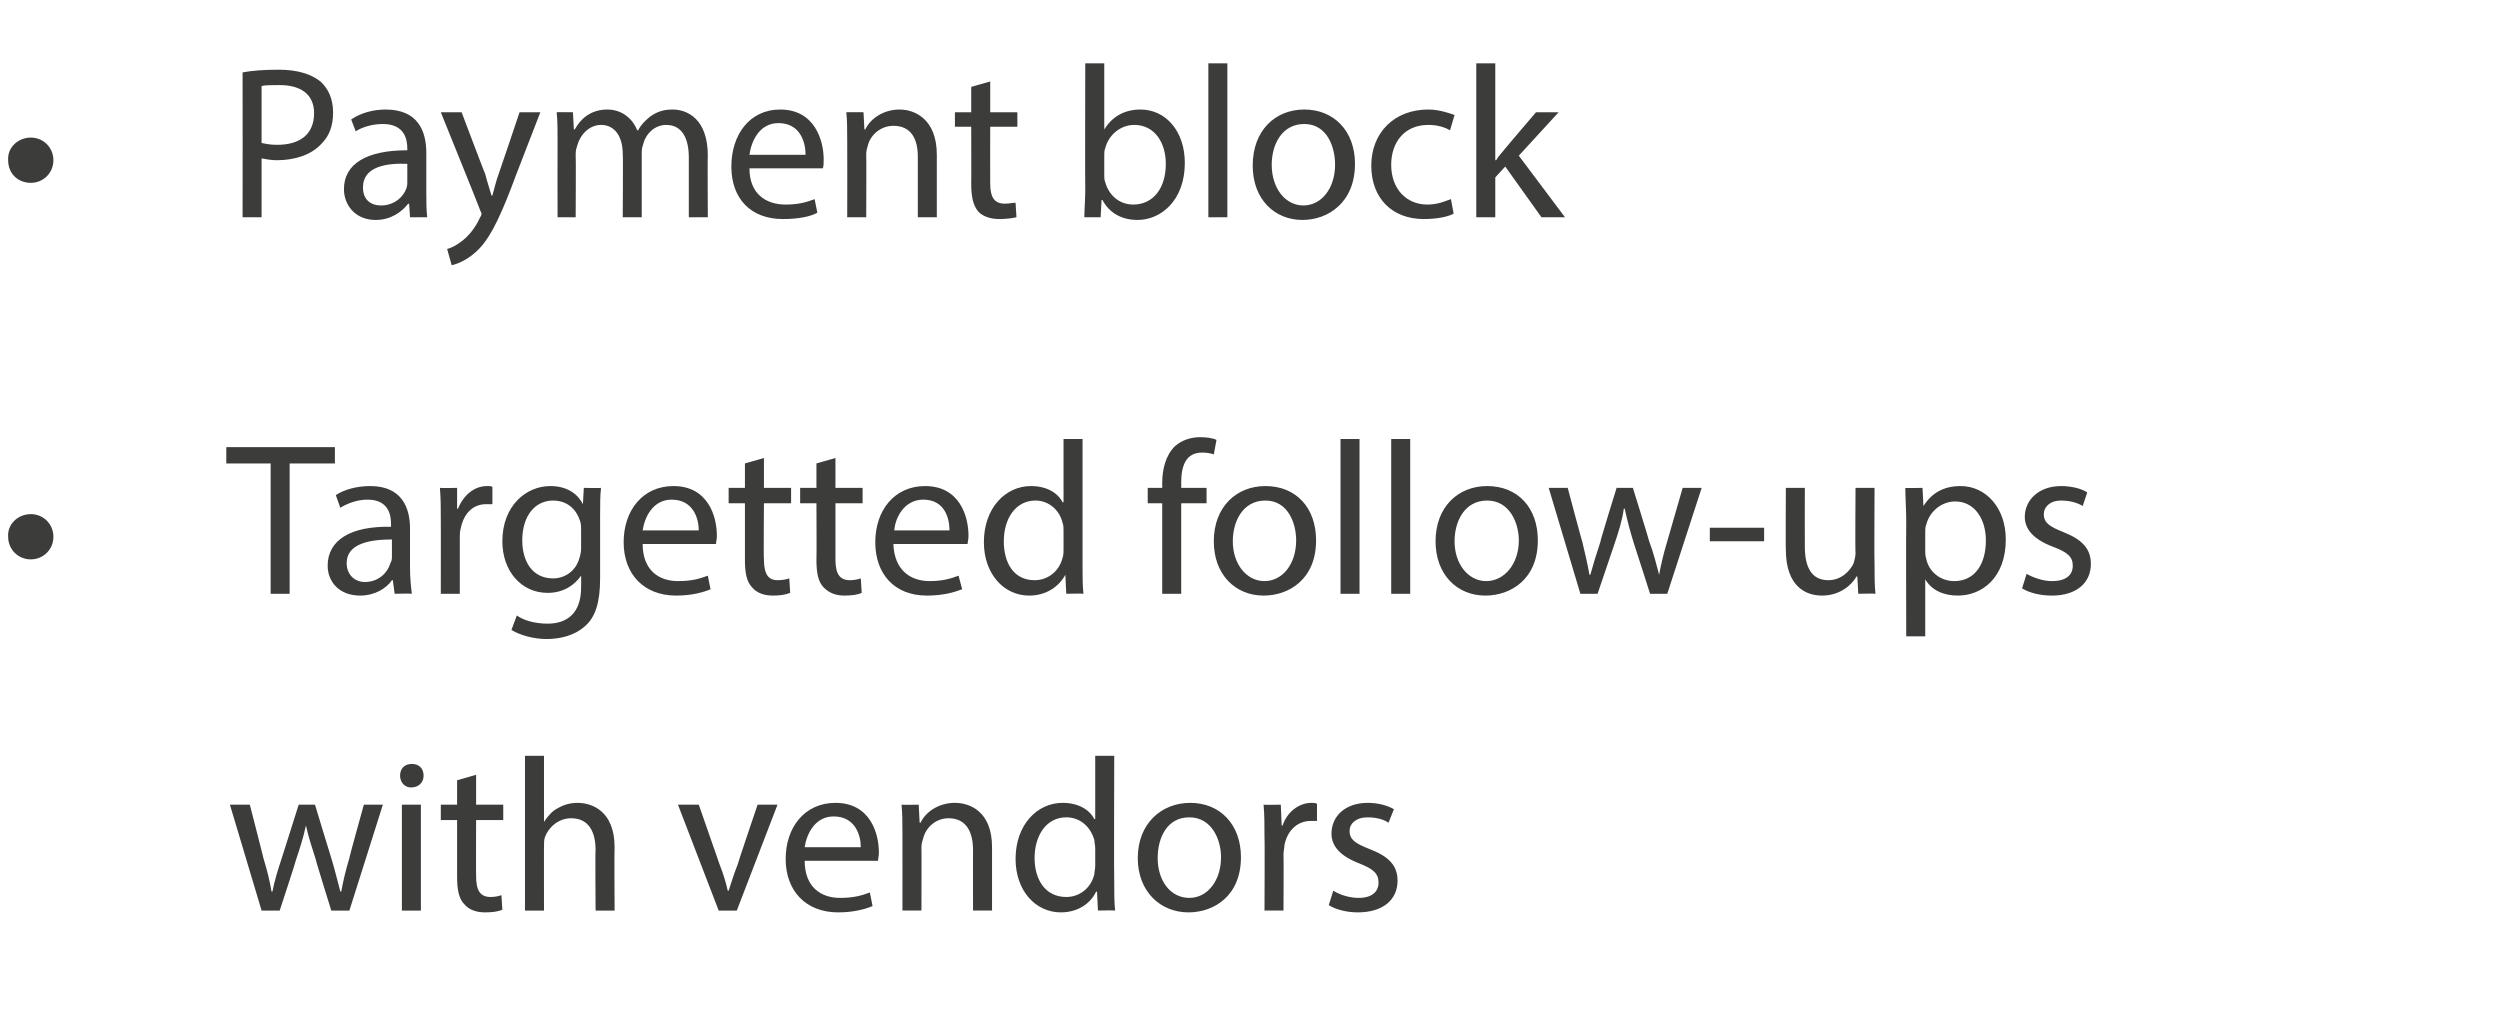 <?xml version="1.0" standalone="no"?><!DOCTYPE svg PUBLIC "-//W3C//DTD SVG 1.1//EN" "http://www.w3.org/Graphics/SVG/1.1/DTD/svg11.dtd"><svg xmlns="http://www.w3.org/2000/svg" version="1.1" width="276.2px" height="113px" viewBox="0 -6 276.2 113" style="top:-6px"><desc>Payment block Targetted follow-ups with vendors</desc><defs/><g id="Polygon7887"><path d="m27.6 82.9c0 0 1.53 5.95 1.5 5.9c.4 1.3.7 2.5.9 3.7c0 0 .1 0 .1 0c.2-1.1.6-2.4 1-3.6c0-.03 1.9-6 1.9-6l1.8 0c0 0 1.77 5.85 1.8 5.9c.4 1.3.7 2.6 1 3.7c0 0 .1 0 .1 0c.2-1.1.5-2.4.9-3.7c-.04-.02 1.6-5.9 1.6-5.9l2.1 0l-3.7 11.7l-2 0c0 0-1.74-5.58-1.7-5.6c-.4-1.3-.8-2.4-1.1-3.8c0 0 0 0 0 0c-.3 1.4-.7 2.6-1.1 3.8c.03.04-1.8 5.6-1.8 5.6l-2 0l-3.5-11.7l2.2 0zm16.8 11.7l0-11.7l2.1 0l0 11.7l-2.1 0zm2.4-14.9c0 .7-.5 1.3-1.4 1.3c-.7 0-1.2-.6-1.2-1.3c0-.8.5-1.3 1.3-1.3c.8 0 1.3.5 1.3 1.3zm5.8-.1l0 3.3l3 0l0 1.7l-3 0c0 0-.02 6.22 0 6.2c0 1.5.4 2.3 1.6 2.3c.5 0 .9-.1 1.2-.2c0 0 .1 1.6.1 1.6c-.4.2-1.1.3-1.9.3c-1 0-1.8-.3-2.3-.9c-.6-.6-.8-1.6-.8-3c.01-.01 0-6.3 0-6.3l-1.8 0l0-1.7l1.8 0l0-2.7l2.1-.6zm5.4-2.1l2.1 0l0 7.3c0 0 .04-.03 0 0c.4-.6.9-1.2 1.5-1.5c.7-.4 1.4-.6 2.2-.6c1.6 0 4.1.9 4.1 4.9c-.04.05 0 7 0 7l-2.1 0c0 0-.05-6.71 0-6.7c0-1.9-.7-3.5-2.7-3.5c-1.4 0-2.5 1-2.9 2.1c-.1.3-.1.6-.1 1.1c-.01-.05 0 7 0 7l-2.1 0l0-17.1zm19.2 5.4c0 0 2.28 6.57 2.3 6.6c.4 1 .7 2 .9 2.9c0 0 .1 0 .1 0c.3-.9.6-1.9 1-2.9c-.03-.03 2.2-6.6 2.2-6.6l2.2 0l-4.5 11.7l-2 0l-4.5-11.7l2.3 0zm11.7 6.2c0 2.9 1.8 4.1 3.9 4.1c1.6 0 2.5-.3 3.3-.6c0 0 .3 1.5.3 1.5c-.7.3-2 .7-3.8.7c-3.6 0-5.8-2.4-5.8-5.9c0-3.5 2.1-6.2 5.5-6.2c3.8 0 4.8 3.3 4.8 5.5c0 .4-.1.7-.1.9c0 0-8.1 0-8.1 0zm6.2-1.5c0-1.3-.6-3.4-3-3.4c-2.1 0-3 2-3.2 3.4c0 0 6.2 0 6.2 0zm4.6-1.5c0-1.2 0-2.2-.1-3.2c.01.04 1.9 0 1.9 0l.1 2c0 0 .05-.04.1 0c.5-1.1 1.9-2.2 3.8-2.2c1.6 0 4.1.9 4.1 4.9c0 .03 0 7 0 7l-2.1 0c0 0-.01-6.74 0-6.7c0-1.9-.7-3.5-2.7-3.5c-1.4 0-2.5 1-2.8 2.2c-.1.3-.2.6-.2 1c.02-.02 0 7 0 7l-2.1 0c0 0 .01-8.51 0-8.5zm23.4-8.6c0 0-.04 14.06 0 14.1c0 1 0 2.2.1 3c-.04-.04-1.9 0-1.9 0l-.1-2.1c0 0-.08.04-.1 0c-.6 1.3-2 2.3-3.9 2.3c-2.8 0-5-2.4-5-5.9c0-3.8 2.4-6.2 5.2-6.2c1.8 0 3 .8 3.5 1.8c0-.04.1 0 .1 0l0-7l2.1 0zm-2.1 10.2c0-.3-.1-.7-.1-.9c-.4-1.4-1.5-2.5-3.1-2.5c-2.2 0-3.5 2-3.5 4.5c0 2.4 1.2 4.3 3.5 4.3c1.4 0 2.7-.9 3.1-2.5c0-.3.1-.6.1-.9c0 0 0-2 0-2zm16.1 1c0 4.3-3 6.1-5.8 6.1c-3.1 0-5.6-2.3-5.6-6c0-3.8 2.6-6.1 5.8-6.1c3.3 0 5.6 2.4 5.6 6zm-9.2.1c0 2.5 1.4 4.4 3.5 4.4c2 0 3.5-1.9 3.5-4.5c0-1.9-1-4.4-3.5-4.4c-2.5 0-3.5 2.3-3.5 4.5zm11.8-2.2c0-1.4 0-2.6-.1-3.7c.05.04 1.9 0 1.9 0l.1 2.3c0 0 .06.02.1 0c.5-1.5 1.8-2.5 3.2-2.5c.2 0 .4 0 .6.1c0 0 0 1.9 0 1.9c-.2 0-.5 0-.7 0c-1.5 0-2.6 1.1-2.9 2.7c0 .3-.1.6-.1 1c.03-.03 0 6.2 0 6.2l-2.1 0c0 0 .04-8.03 0-8zm7.6 5.8c.6.4 1.7.8 2.8.8c1.5 0 2.2-.7 2.2-1.7c0-1-.6-1.5-2.1-2.1c-2.1-.8-3.1-1.9-3.1-3.3c0-1.9 1.5-3.4 4-3.4c1.2 0 2.2.3 2.9.7c0 0-.6 1.5-.6 1.5c-.4-.3-1.2-.6-2.3-.6c-1.3 0-2 .7-2 1.5c0 1 .7 1.4 2.2 2c2.1.8 3.1 1.8 3.1 3.5c0 2.1-1.6 3.5-4.4 3.5c-1.2 0-2.4-.3-3.2-.8c0 0 .5-1.6.5-1.6z" stroke="none" fill="#3c3c3b"/></g><g id="Polygon7886"><path d="m.9 53.3c-.1-1.4 1.1-2.5 2.5-2.5c1.4 0 2.5 1.1 2.5 2.5c0 1.4-1.1 2.5-2.5 2.5c-1.4 0-2.5-1.1-2.5-2.5zm29-8.1l-4.9 0l0-1.8l12 0l0 1.8l-5 0l0 14.4l-2.1 0l0-14.4zm13.7 14.4l-.2-1.5c0 0-.06 0-.1 0c-.6.9-1.9 1.7-3.5 1.7c-2.4 0-3.6-1.6-3.6-3.3c0-2.8 2.5-4.4 7-4.3c0 0 0-.3 0-.3c0-.9-.2-2.7-2.6-2.7c-1.1 0-2.2.4-3 .9c0 0-.5-1.4-.5-1.4c.9-.6 2.3-1 3.8-1c3.5 0 4.4 2.4 4.4 4.7c0 0 0 4.4 0 4.4c0 1 .1 2 .2 2.8c0-.04-1.9 0-1.9 0zm-.3-6c-2.3 0-5 .4-5 2.6c0 1.4 1 2.1 2 2.1c1.5 0 2.5-1 2.8-2c.1-.2.2-.4.2-.7c0 0 0-2 0-2zm5.4-2c0-1.4 0-2.6-.1-3.7c.02.04 1.9 0 1.9 0l0 2.3c0 0 .13.02.1 0c.6-1.5 1.8-2.5 3.2-2.5c.3 0 .5 0 .6.1c0 0 0 1.9 0 1.9c-.2 0-.4 0-.7 0c-1.5 0-2.5 1.1-2.8 2.7c-.1.3-.1.6-.1 1c0-.03 0 6.2 0 6.2l-2.1 0c0 0 .01-8.03 0-8zm17.7-3.7c-.1.9-.1 1.8-.1 3.2c0 0 0 6.8 0 6.8c0 2.6-.5 4.3-1.7 5.3c-1.1 1-2.7 1.4-4.2 1.4c-1.4 0-2.9-.4-3.9-1c0 0 .6-1.6.6-1.6c.7.5 1.9.9 3.4.9c2.1 0 3.7-1.1 3.7-4c.02-.03 0-1.3 0-1.3c0 0-.03-.03 0 0c-.7 1-1.9 1.9-3.7 1.9c-2.9 0-5-2.4-5-5.7c0-3.9 2.6-6.1 5.3-6.1c2 0 3.1 1 3.6 2c-.02 0 0 0 0 0l.1-1.8c0 0 1.88.04 1.9 0zm-2.2 4.6c0-.3 0-.6-.1-.9c-.4-1.3-1.4-2.3-3-2.3c-2 0-3.4 1.7-3.4 4.4c0 2.3 1.1 4.2 3.4 4.2c1.3 0 2.5-.8 2.9-2.2c.1-.3.2-.7.2-1.1c0 0 0-2.1 0-2.1zm6.8 1.6c0 2.9 1.8 4.1 3.9 4.1c1.6 0 2.5-.3 3.3-.6c0 0 .3 1.5.3 1.5c-.7.3-2 .7-3.8.7c-3.6 0-5.8-2.4-5.8-5.9c0-3.5 2.1-6.2 5.5-6.2c3.8 0 4.8 3.3 4.8 5.5c0 .4-.1.7-.1.9c0 0-8.1 0-8.1 0zm6.2-1.5c0-1.3-.6-3.4-3-3.4c-2.1 0-3 2-3.2 3.4c0 0 6.2 0 6.2 0zm7.2-8l0 3.3l3 0l0 1.7l-3 0c0 0-.05 6.22 0 6.2c0 1.5.4 2.3 1.5 2.3c.6 0 1-.1 1.3-.2c0 0 .1 1.6.1 1.6c-.5.2-1.1.3-1.9.3c-1 0-1.8-.3-2.3-.9c-.6-.6-.8-1.6-.8-3c-.01-.01 0-6.3 0-6.3l-1.8 0l0-1.7l1.8 0l0-2.7l2.1-.6zm7.9 0l0 3.3l3 0l0 1.7l-3 0c0 0 0 6.22 0 6.2c0 1.5.4 2.3 1.6 2.3c.5 0 .9-.1 1.2-.2c0 0 .1 1.6.1 1.6c-.4.2-1.1.3-1.9.3c-1 0-1.7-.3-2.3-.9c-.6-.6-.8-1.6-.8-3c.03-.01 0-6.3 0-6.3l-1.8 0l0-1.7l1.8 0l0-2.7l2.1-.6zm6.4 9.5c.1 2.9 1.9 4.1 4 4.1c1.5 0 2.4-.3 3.2-.6c0 0 .4 1.5.4 1.5c-.8.3-2 .7-3.9.7c-3.6 0-5.7-2.4-5.7-5.9c0-3.5 2.1-6.2 5.5-6.2c3.8 0 4.8 3.3 4.8 5.5c0 .4-.1.7-.1.9c0 0-8.2 0-8.2 0zm6.2-1.5c0-1.3-.5-3.4-2.9-3.4c-2.1 0-3.1 2-3.2 3.4c0 0 6.1 0 6.1 0zm14.7-10.1c0 0 .01 14.06 0 14.1c0 1 0 2.2.1 3c0-.04-1.9 0-1.9 0l-.1-2.1c0 0-.04.04 0 0c-.7 1.3-2.1 2.3-4 2.3c-2.8 0-5-2.4-5-5.9c0-3.8 2.4-6.2 5.2-6.2c1.8 0 3 .8 3.5 1.8c.05-.04.1 0 .1 0l0-7l2.1 0zm-2.1 10.2c0-.3 0-.7-.1-.9c-.3-1.4-1.5-2.5-3-2.5c-2.2 0-3.5 2-3.5 4.5c0 2.4 1.1 4.3 3.4 4.3c1.4 0 2.7-.9 3.1-2.5c.1-.3.1-.6.1-.9c0 0 0-2 0-2zm10.9 6.9l0-10l-1.6 0l0-1.7l1.6 0c0 0 .01-.51 0-.5c0-1.6.4-3.1 1.4-4.1c.8-.7 1.8-1 2.8-1c.7 0 1.4.1 1.8.3c0 0-.3 1.6-.3 1.6c-.3-.1-.7-.2-1.3-.2c-1.8 0-2.3 1.5-2.3 3.3c0 .02 0 .6 0 .6l2.8 0l0 1.7l-2.8 0l0 10l-2.1 0zm17-5.9c0 4.3-3 6.1-5.8 6.1c-3.1 0-5.5-2.3-5.5-6c0-3.8 2.5-6.1 5.7-6.1c3.4 0 5.6 2.4 5.6 6zm-9.2.1c0 2.5 1.5 4.4 3.5 4.4c2 0 3.5-1.9 3.5-4.5c0-1.9-.9-4.4-3.4-4.4c-2.5 0-3.6 2.3-3.6 4.5zm11.9-11.3l2.1 0l0 17.1l-2.1 0l0-17.1zm5.6 0l2.1 0l0 17.1l-2.1 0l0-17.1zm16.2 11.2c0 4.3-3 6.1-5.8 6.1c-3.1 0-5.5-2.3-5.5-6c0-3.8 2.5-6.1 5.7-6.1c3.4 0 5.6 2.4 5.6 6zm-9.2.1c0 2.5 1.5 4.4 3.5 4.4c2 0 3.6-1.9 3.6-4.5c0-1.9-1-4.4-3.5-4.4c-2.5 0-3.6 2.3-3.6 4.5zm12.5-5.9c0 0 1.58 5.95 1.6 5.9c.3 1.3.6 2.5.8 3.7c0 0 .1 0 .1 0c.3-1.1.7-2.4 1.1-3.6c-.05-.03 1.8-6 1.8-6l1.8 0c0 0 1.82 5.85 1.8 5.9c.5 1.3.8 2.6 1.1 3.7c0 0 0 0 0 0c.2-1.1.5-2.4.9-3.7c.01-.02 1.7-5.9 1.7-5.9l2.1 0l-3.8 11.7l-1.9 0c0 0-1.78-5.58-1.8-5.6c-.4-1.3-.7-2.4-1-3.8c0 0-.1 0-.1 0c-.2 1.4-.6 2.6-1 3.8c-.02.04-1.9 5.6-1.9 5.6l-1.9 0l-3.5-11.7l2.1 0zm21.7 4.4l0 1.5l-6 0l0-1.5l6 0zm12.2 4.1c0 1.2 0 2.2.1 3.2c-.04-.04-1.9 0-1.9 0l-.1-1.9c0 0-.08-.04-.1 0c-.5.9-1.8 2.1-3.8 2.1c-1.8 0-4-1-4-5.1c-.03.04 0-6.8 0-6.8l2.1 0c0 0-.02 6.48 0 6.5c0 2.2.7 3.7 2.6 3.7c1.4 0 2.4-1 2.8-1.9c.1-.4.2-.7.2-1.1c-.05-.03 0-7.2 0-7.2l2.1 0c0 0-.04 8.49 0 8.5zm3.5-4.7c0-1.5-.1-2.7-.1-3.8c-.03.04 1.9 0 1.9 0l.1 2c0 0 .01.04 0 0c.9-1.4 2.2-2.2 4.1-2.2c2.8 0 5 2.4 5 5.9c0 4.2-2.6 6.2-5.3 6.2c-1.6 0-2.9-.6-3.6-1.8c0 0 0 0 0 0l0 6.3l-2.1 0c0 0-.03-12.56 0-12.6zm2.1 3.1c0 .3 0 .6.1.9c.3 1.5 1.6 2.5 3.1 2.5c2.3 0 3.5-1.9 3.5-4.5c0-2.3-1.2-4.3-3.4-4.3c-1.4 0-2.8 1-3.2 2.6c-.1.2-.1.6-.1.8c0 0 0 2 0 2zm11.2 2.6c.7.4 1.8.8 2.8.8c1.6 0 2.3-.7 2.3-1.7c0-1-.6-1.5-2.2-2.1c-2.1-.8-3.1-1.9-3.1-3.3c0-1.9 1.6-3.4 4-3.4c1.2 0 2.3.3 2.9.7c0 0-.5 1.5-.5 1.5c-.5-.3-1.3-.6-2.4-.6c-1.2 0-1.9.7-1.9 1.5c0 1 .7 1.4 2.2 2c2 .8 3 1.8 3 3.5c0 2.1-1.6 3.5-4.3 3.5c-1.3 0-2.5-.3-3.3-.8c0 0 .5-1.6.5-1.6z" stroke="none" fill="#3c3c3b"/></g><g id="Polygon7885"><path d="m.9 11.7c-.1-1.4 1.1-2.5 2.5-2.5c1.4 0 2.5 1.1 2.5 2.5c0 1.4-1.1 2.5-2.5 2.5c-1.4 0-2.5-1-2.5-2.5zm25.9-9.7c1-.2 2.4-.3 4-.3c2.1 0 3.6.5 4.6 1.3c.9.8 1.4 2 1.4 3.4c0 1.5-.4 2.6-1.3 3.5c-1.1 1.2-2.9 1.8-4.9 1.8c-.6 0-1.2-.1-1.7-.2c.01.02 0 6.5 0 6.5l-2.1 0c0 0 .02-15.98 0-16zm2.1 7.8c.5.1 1 .2 1.7.2c2.6 0 4.1-1.2 4.1-3.5c0-2.1-1.5-3.1-3.8-3.1c-.9 0-1.6 0-2 .1c0 0 0 6.3 0 6.3zm16.4 8.2l-.1-1.5c0 0-.11.04-.1 0c-.7.9-1.9 1.8-3.6 1.8c-2.3 0-3.5-1.7-3.5-3.4c0-2.8 2.5-4.3 7-4.3c0 0 0-.2 0-.2c0-1-.3-2.7-2.7-2.7c-1.1 0-2.2.3-3 .8c0 0-.5-1.3-.5-1.3c1-.7 2.4-1.1 3.8-1.1c3.6 0 4.5 2.4 4.5 4.8c0 0 0 4.3 0 4.3c0 1 0 2 .1 2.8c.05 0-1.9 0-1.9 0zm-.3-5.9c-2.3-.1-4.9.3-4.9 2.6c0 1.4.9 2 2 2c1.5 0 2.5-1 2.8-1.9c.1-.3.1-.5.1-.7c0 0 0-2 0-2zm6-5.7c0 0 2.58 6.85 2.6 6.8c.2.8.5 1.7.7 2.4c0 0 .1 0 .1 0c.2-.7.4-1.6.7-2.4c.02 0 2.3-6.8 2.3-6.8l2.3 0c0 0-3.21 8.26-3.2 8.3c-1.5 3.9-2.6 6-4 7.2c-1 .9-2.1 1.3-2.6 1.4c0 0-.5-1.8-.5-1.8c.5-.1 1.2-.5 1.8-1c.6-.5 1.3-1.3 1.8-2.4c.1-.2.2-.3.2-.5c0-.1-.1-.2-.2-.5c.03-.01-4.3-10.7-4.3-10.7l2.3 0zm10.6 3.1c0-1.2 0-2.2-.1-3.1c-.02-.02 1.8 0 1.8 0l.1 1.9c0 0 .1-.04.1 0c.6-1.1 1.7-2.2 3.6-2.2c1.6 0 2.8 1 3.3 2.3c0 0 .1 0 .1 0c.3-.6.8-1.1 1.3-1.5c.7-.5 1.4-.8 2.5-.8c1.6 0 3.9 1 3.9 5.1c-.04-.04 0 6.8 0 6.8l-2.1 0c0 0 0-6.58 0-6.6c0-2.2-.8-3.6-2.5-3.6c-1.2 0-2.2.9-2.5 2c-.1.3-.2.6-.2 1c.01.02 0 7.2 0 7.2l-2.1 0c0 0 .05-6.96 0-7c0-1.8-.8-3.2-2.4-3.2c-1.3 0-2.3 1.1-2.6 2.2c-.1.3-.2.6-.2 1c.04-.01 0 7 0 7l-2 0c0 0-.02-8.47 0-8.5zm21.2 3.1c0 2.8 1.8 4 4 4c1.5 0 2.4-.3 3.2-.6c0 0 .3 1.5.3 1.5c-.7.4-2 .7-3.8.7c-3.6 0-5.7-2.3-5.7-5.8c0-3.5 2-6.3 5.4-6.3c3.8 0 4.8 3.4 4.8 5.5c0 .4 0 .8-.1 1c0 0-8.1 0-8.1 0zm6.2-1.5c0-1.4-.6-3.5-3-3.5c-2.1 0-3 2-3.2 3.5c0 0 6.2 0 6.2 0zm4.6-1.6c0-1.2 0-2.2-.1-3.1c.02-.02 1.9 0 1.9 0l.1 1.9c0 0 .06 0 .1 0c.5-1.1 1.9-2.2 3.8-2.2c1.6 0 4.1 1 4.1 5c0-.04 0 6.9 0 6.9l-2.1 0c0 0-.01-6.7 0-6.7c0-1.9-.7-3.4-2.7-3.4c-1.4 0-2.5 1-2.8 2.1c-.1.3-.2.7-.2 1c.03.02 0 7 0 7l-2.1 0c0 0 .02-8.47 0-8.5zm15.8-6.5l0 3.4l3 0l0 1.6l-3 0c0 0-.02 6.26 0 6.3c0 1.4.4 2.2 1.6 2.2c.5 0 .9-.1 1.2-.1c0 0 .1 1.6.1 1.6c-.4.1-1.1.2-1.9.2c-1 0-1.8-.3-2.3-.8c-.6-.7-.8-1.7-.8-3.1c.02.03 0-6.3 0-6.3l-1.8 0l0-1.6l1.8 0l0-2.8l2.1-.6zm10.4 15c0-.8.1-2 .1-3c-.03 0 0-14 0-14l2.1 0l0 7.3c0 0 .01-.04 0 0c.8-1.3 2.1-2.2 4-2.2c2.8 0 4.9 2.4 4.9 5.9c0 4.2-2.7 6.3-5.2 6.3c-1.7 0-3.1-.7-3.9-2.2c-.03-.02-.1 0-.1 0l-.1 1.9c0 0-1.82 0-1.8 0zm2.2-4.7c0 .3 0 .6.1.8c.4 1.5 1.6 2.5 3.1 2.5c2.2 0 3.6-1.8 3.6-4.5c0-2.3-1.2-4.3-3.5-4.3c-1.4 0-2.8 1-3.2 2.6c-.1.2-.1.5-.1.9c0 0 0 2 0 2zm11.5-12.3l2.1 0l0 17l-2.1 0l0-17zm16.2 11.1c0 4.3-3 6.2-5.8 6.2c-3.1 0-5.5-2.3-5.5-6c0-3.9 2.5-6.2 5.7-6.2c3.3 0 5.6 2.4 5.6 6zm-9.2.1c0 2.6 1.5 4.5 3.5 4.5c2 0 3.5-1.9 3.5-4.5c0-2-.9-4.5-3.4-4.5c-2.5 0-3.6 2.3-3.6 4.5zm20.1 5.4c-.5.3-1.7.6-3.3.6c-3.5 0-5.8-2.3-5.8-5.9c0-3.6 2.5-6.2 6.3-6.2c1.2 0 2.3.4 2.9.6c0 0-.5 1.7-.5 1.7c-.5-.3-1.3-.6-2.4-.6c-2.7 0-4.1 2-4.1 4.4c0 2.7 1.7 4.4 4 4.4c1.2 0 2-.4 2.6-.6c0 0 .3 1.6.3 1.6zm4.6-5.9c0 0 .05.01.1 0c.2-.4.7-.9 1-1.3c-.01-.01 3.4-4 3.4-4l2.5 0l-4.4 4.8l5.1 6.8l-2.6 0l-4-5.6l-1.1 1.2l0 4.4l-2.1 0l0-17l2.1 0l0 10.7z" stroke="none" fill="#3c3c3b"/></g></svg>